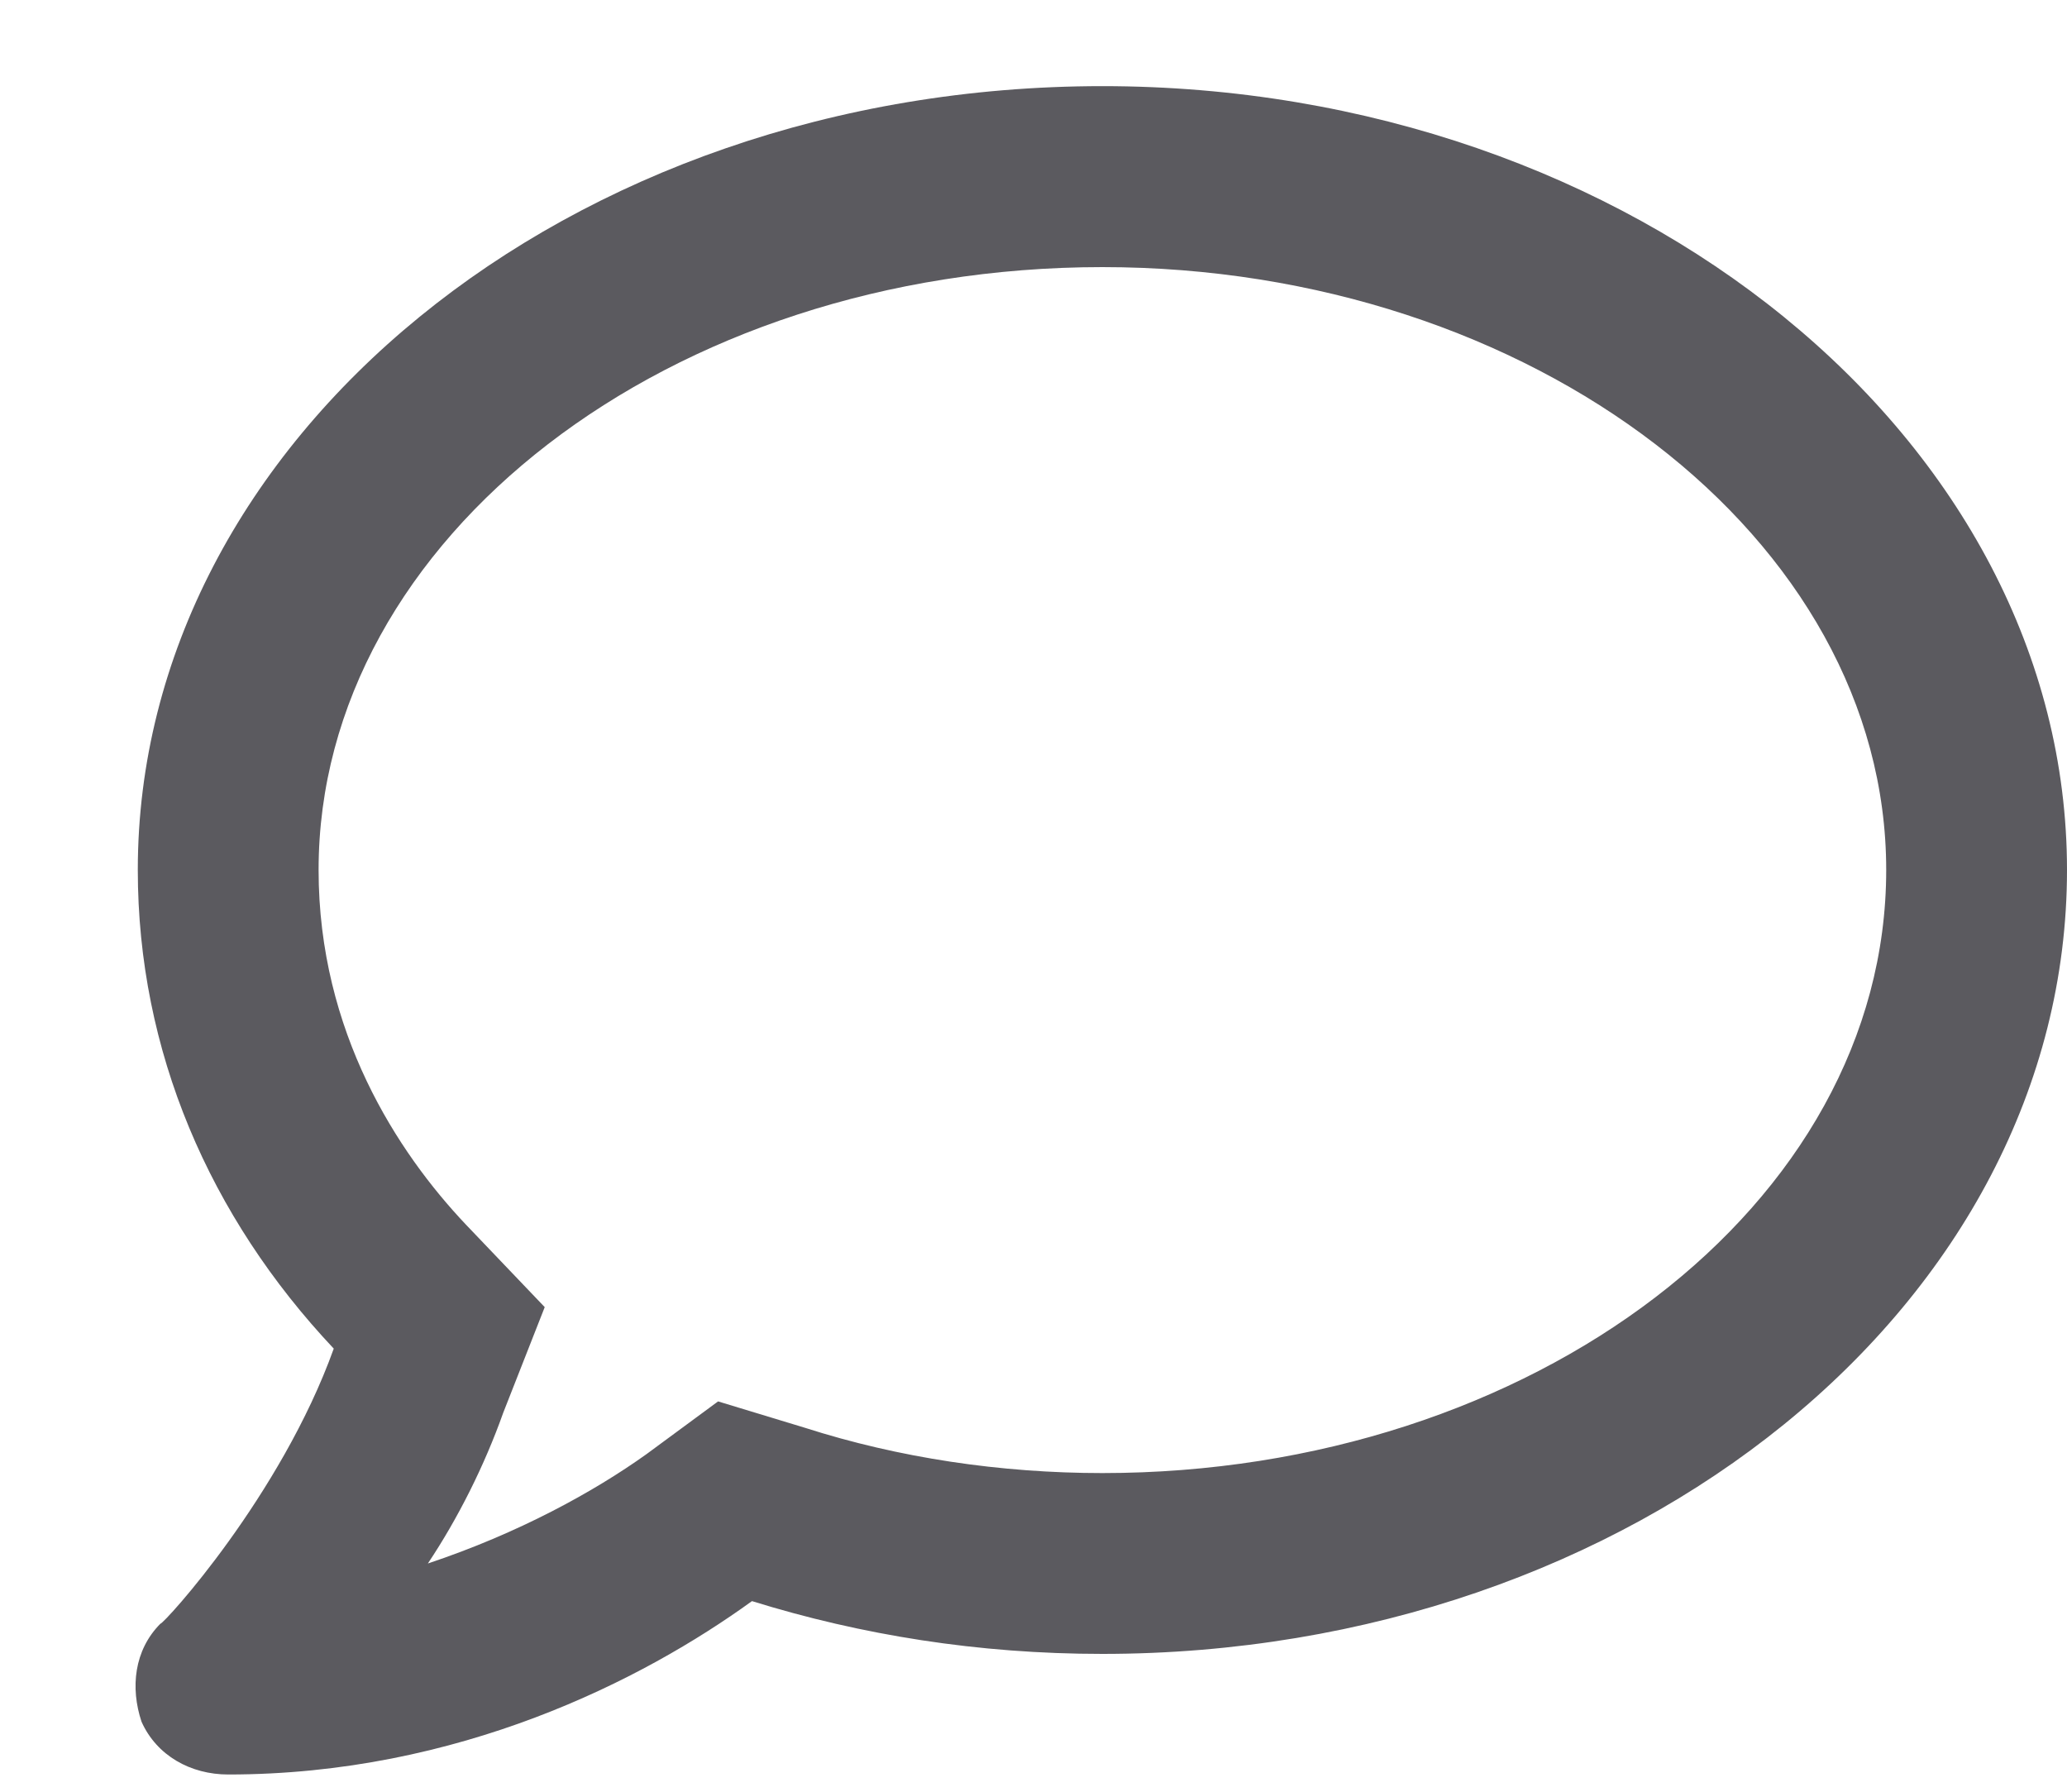 <svg width="15" height="13" viewBox="0 0 15 13" fill="none" xmlns="http://www.w3.org/2000/svg">
<path opacity="0.9" d="M8 0.625C4.117 0.625 1 3.195 1 6.312C1 7.625 1.52 8.828 2.422 9.785C2.039 10.852 1.191 11.781 1.164 11.781C0.973 11.973 0.945 12.246 1.027 12.492C1.137 12.738 1.383 12.875 1.656 12.875C3.324 12.875 4.664 12.191 5.457 11.617C6.25 11.863 7.098 12 8 12C11.855 12 15 9.457 15 6.312C15 3.195 11.855 0.625 8 0.625ZM8 10.688C7.262 10.688 6.523 10.578 5.84 10.359L5.211 10.168L4.691 10.551C4.309 10.824 3.762 11.125 3.105 11.344C3.324 11.016 3.516 10.633 3.652 10.25L3.953 9.484L3.379 8.883C2.887 8.363 2.312 7.488 2.312 6.312C2.312 3.906 4.855 1.938 8 1.938C11.117 1.938 13.688 3.906 13.688 6.312C13.688 8.746 11.117 10.688 8 10.688Z" fill="#4A494E"/>
</svg>
